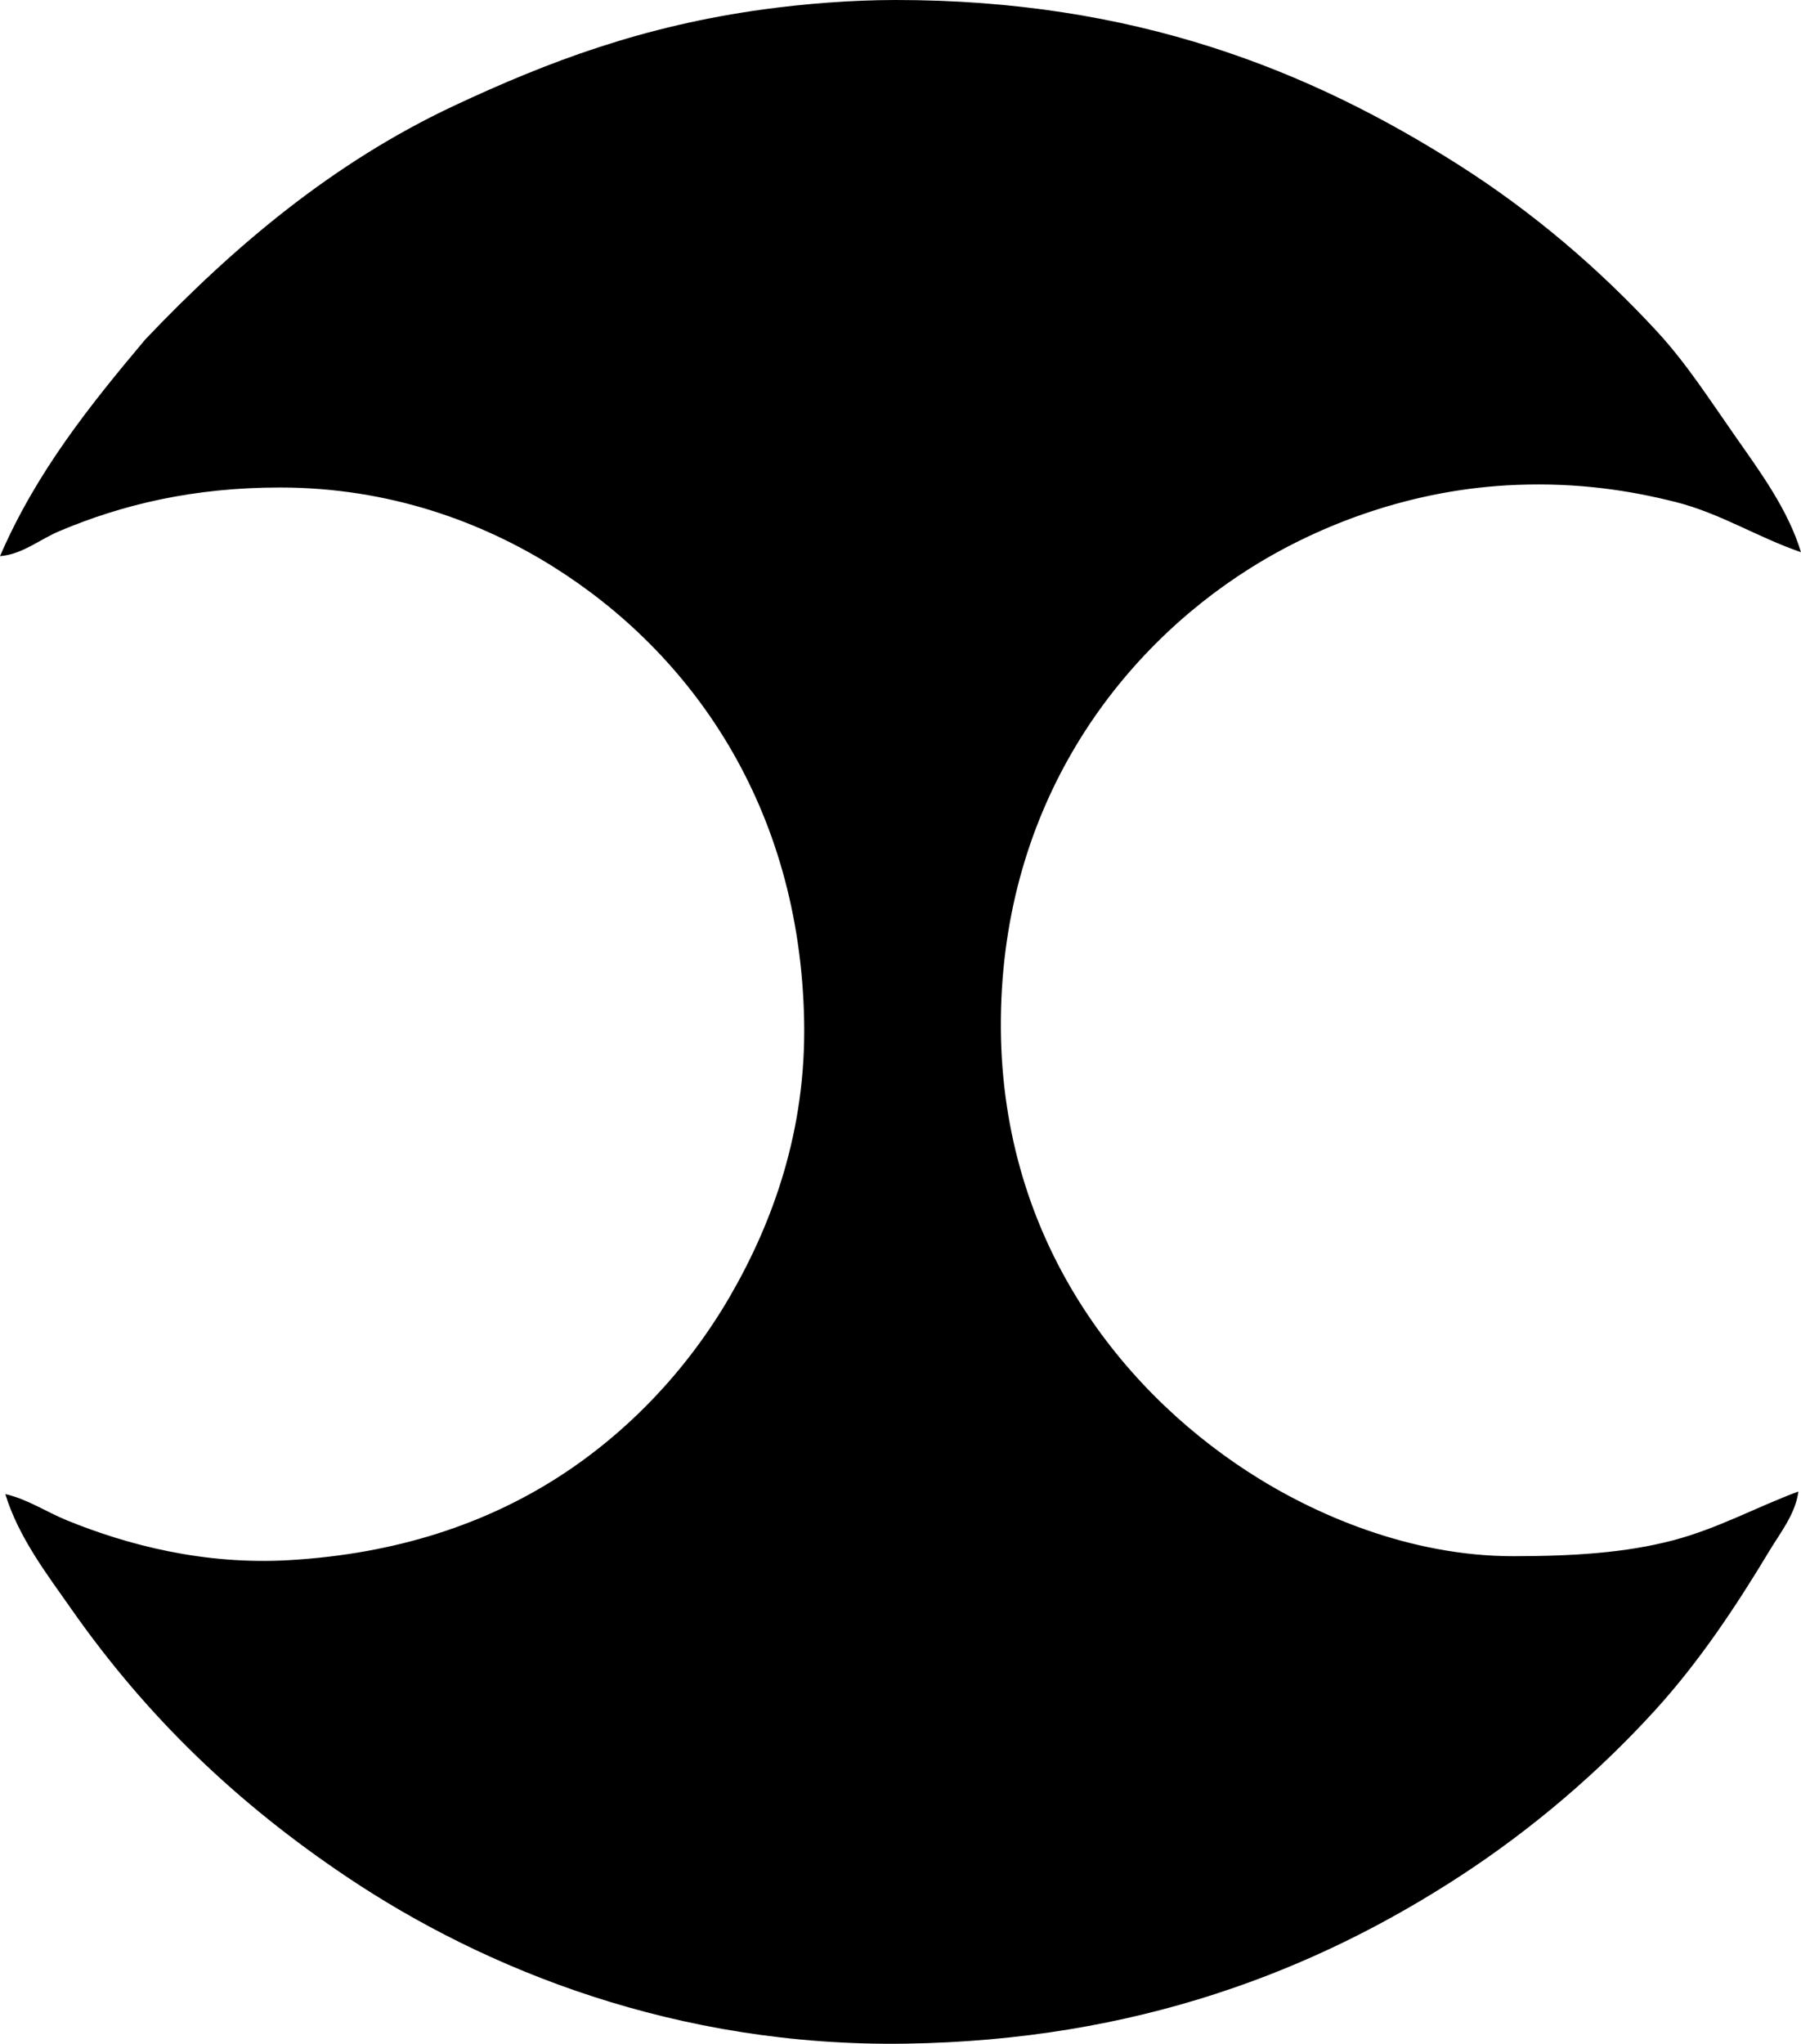 <?xml version="1.0" encoding="iso-8859-1"?>
<!-- Generator: Adobe Illustrator 19.2.0, SVG Export Plug-In . SVG Version: 6.00 Build 0)  -->
<svg version="1.1" xmlns="http://www.w3.org/2000/svg" xmlns:xlink="http://www.w3.org/1999/xlink" x="0px" y="0px"
	 viewBox="0 0 68.717 77.942" style="enable-background:new 0 0 68.717 77.942;" xml:space="preserve">
<g id="Kalos_x5F_Watches">
	<path style="fill-rule:evenodd;clip-rule:evenodd;" d="M68.717,21.059c-1.635-0.557-3.076-1.483-4.785-1.914
		c-1.797-0.453-3.748-0.741-6.045-0.654c-3.99,0.148-7.541,1.518-10.178,3.173c-5.059,3.179-9.436,9.028-9.521,17.18
		c-0.086,8.184,4.412,14.026,9.422,17.28c2.518,1.637,6.186,3.225,10.125,3.225c2.318-0.001,4.291-0.13,6.096-0.604
		c1.717-0.451,3.146-1.252,4.787-1.864c-0.113,0.857-0.682,1.559-1.109,2.268c-1.279,2.126-2.676,4.222-4.332,6.045
		c-2.164,2.383-4.709,4.557-7.455,6.348c-5.564,3.629-12.381,6.267-21.16,6.398c-8.725,0.132-16.049-2.822-21.311-6.348
		c-4.205-2.817-7.639-6.102-10.529-10.227c-0.945-1.349-2.006-2.723-2.52-4.384c0.848,0.191,1.564,0.681,2.367,1.008
		c2.291,0.931,5.213,1.7,8.465,1.511c4.15-0.241,7.535-1.413,10.277-3.173c2.613-1.678,4.902-4.056,6.549-6.902
		c1.644-2.843,2.898-6.331,2.822-10.48c-0.154-8.223-4.34-14.05-9.572-17.33c-2.705-1.696-6.236-3.023-10.43-3.023
		c-3.303,0.001-6.012,0.649-8.412,1.663C1.512,20.571,0.856,21.142,0,21.21c1.389-3.213,3.439-5.762,5.541-8.262
		C8.932,9.384,12.709,6.197,17.33,4.03c3.605-1.688,7.213-3.047,11.84-3.677C30.699,0.145,32.471,0.002,34.158,0
		c9.113-0.006,15.807,2.67,21.512,6.298c2.824,1.796,5.342,3.948,7.557,6.348c1.125,1.219,2,2.592,2.973,3.979
		C67.158,17.996,68.213,19.416,68.717,21.059z"/>
</g>
<g id="Layer_1">
</g>
</svg>
